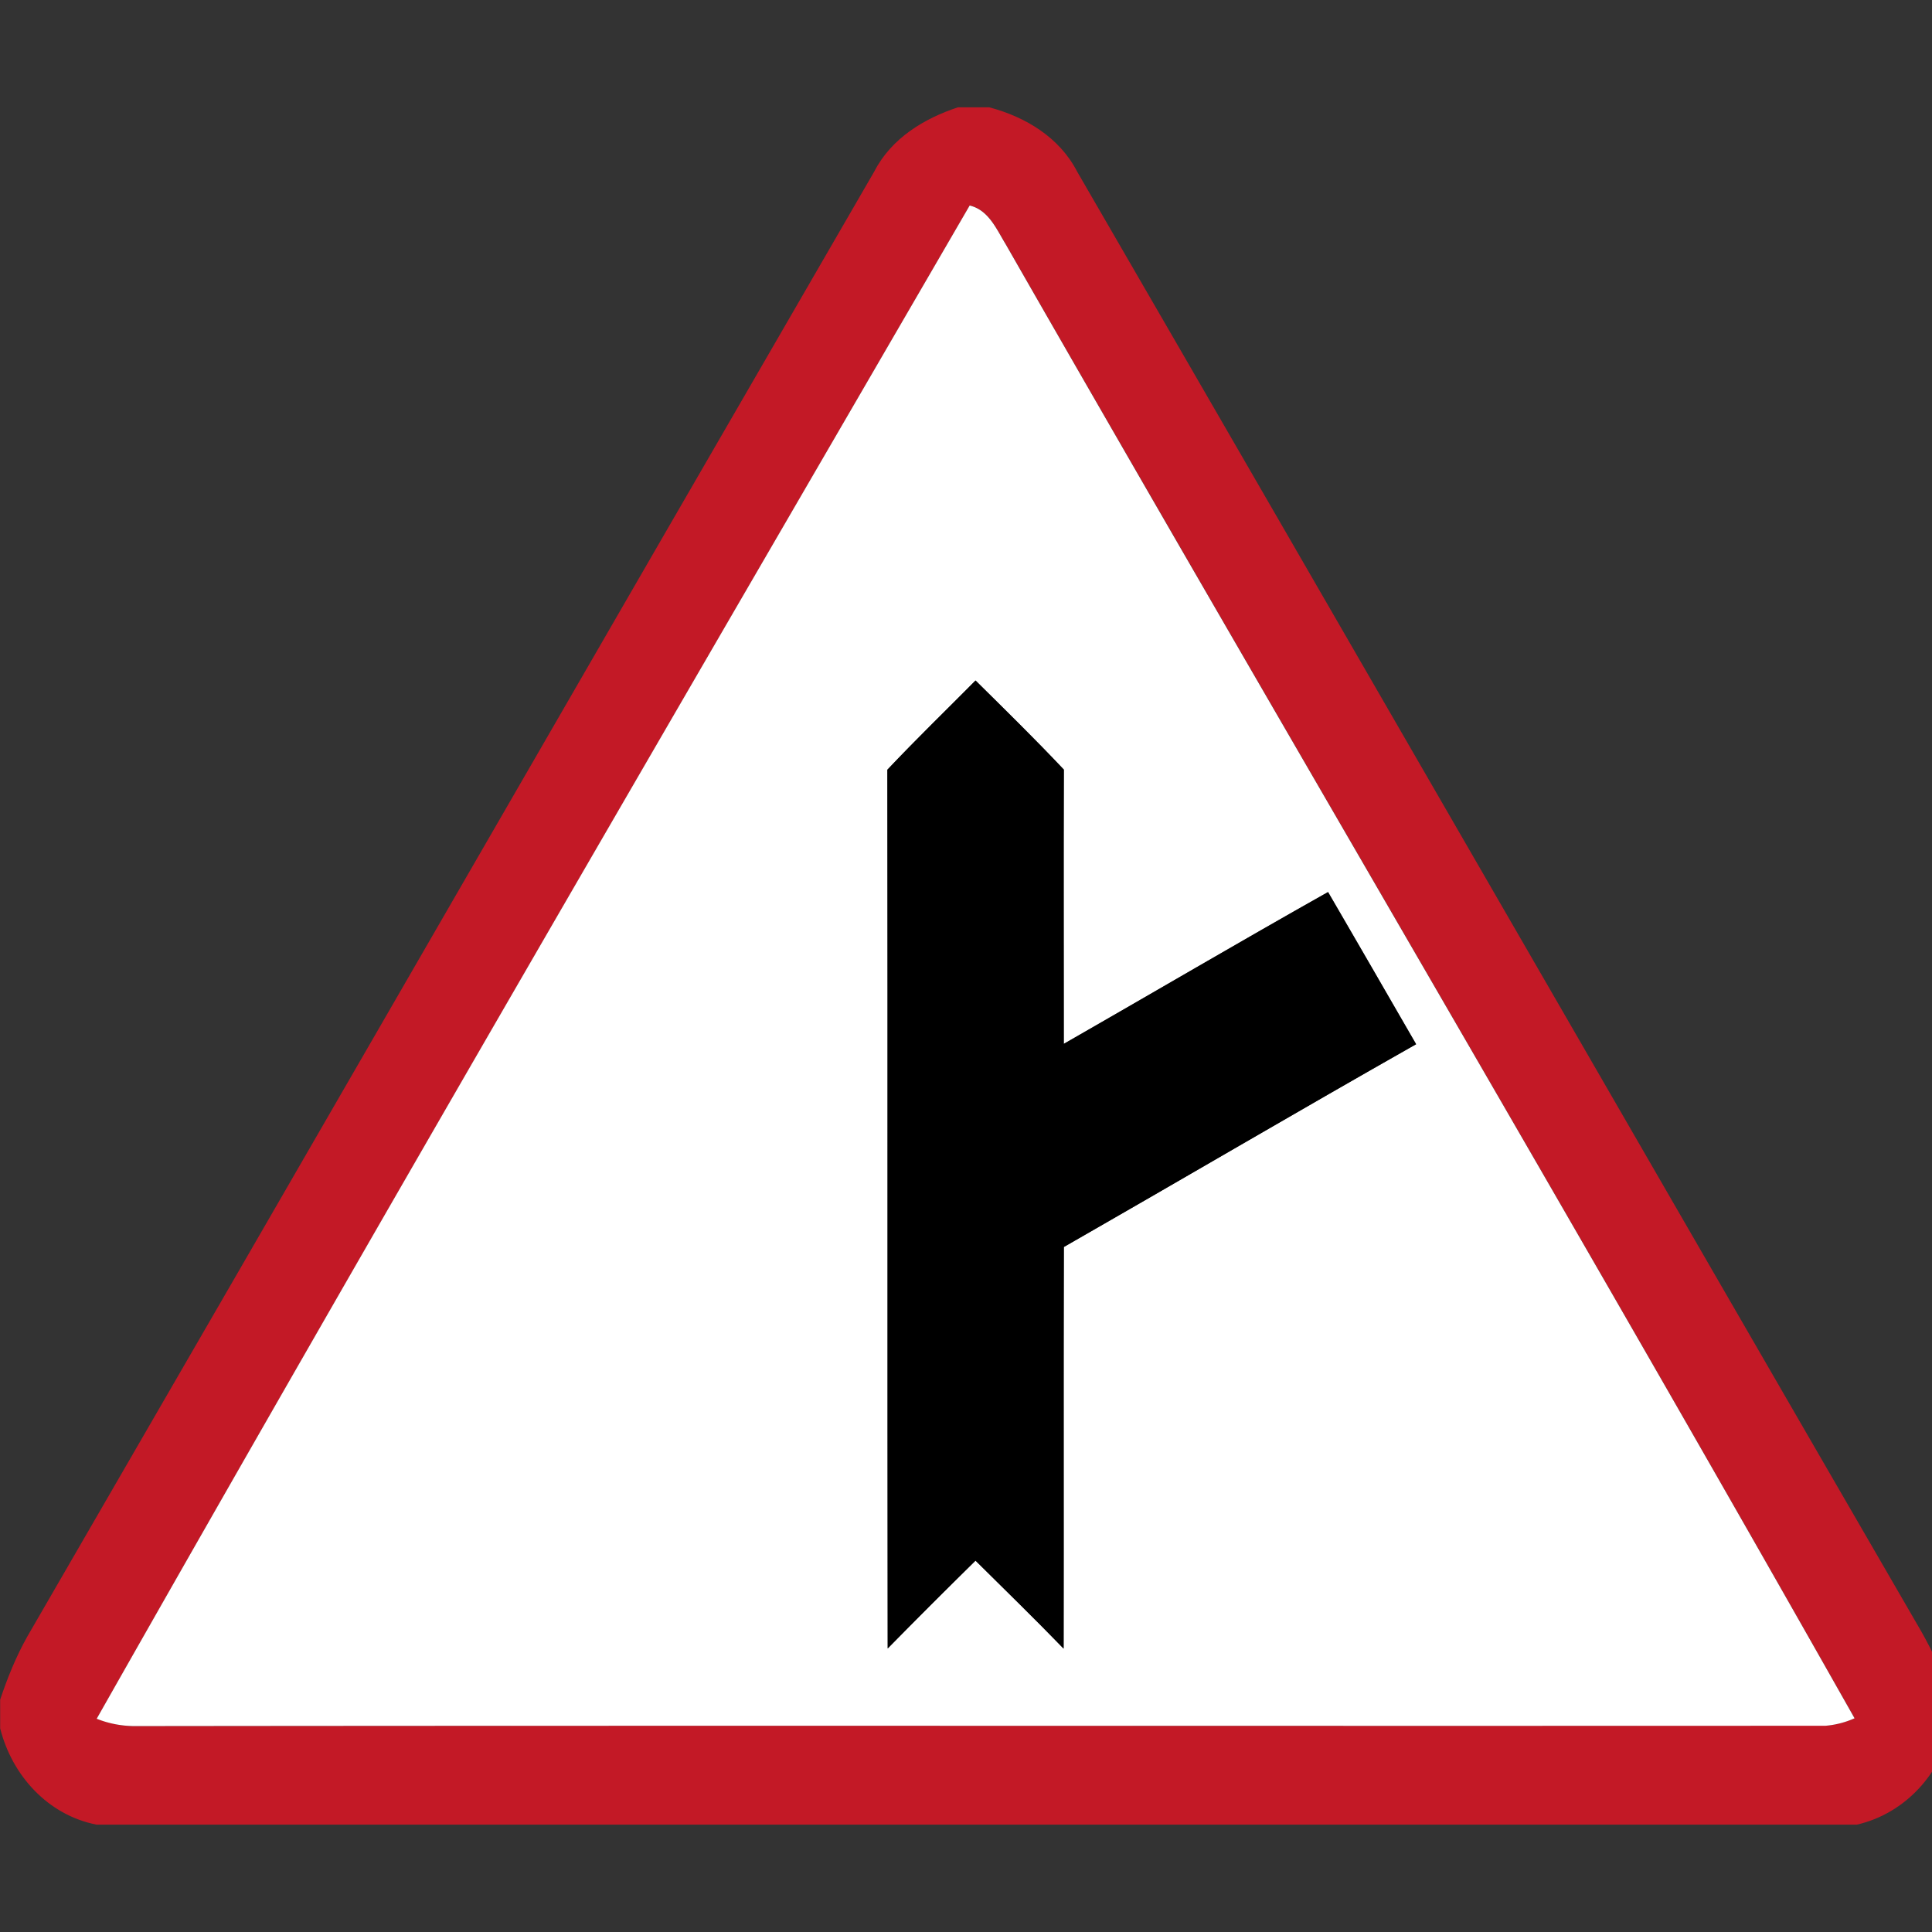<svg xmlns="http://www.w3.org/2000/svg" width="24" height="24">
    <rect width="100%" height="100%" fill="#333333" stroke="none"/>
    <path fill="#c31926" d="M11.902 1.333h.386c.453.119.876.376 1.094.801 3.5 6.04 6.983 12.089 10.483 18.129.149.262.274.538.378.822v.334c-.12.604-.569 1.106-1.174 1.247H1.198C.594 22.547.149 22.055.002 21.47v-.356c.089-.268.196-.531.333-.777C3.849 14.27 7.348 8.194 10.862 2.128c.211-.41.616-.656 1.041-.796zm.144 1.22C8.415 8.809 4.769 15.06 1.202 21.35c.157.056.32.1.489.091 6.996-.007 13.991.001 20.988-.004.124-.011.244-.043.36-.093-3.467-6.133-7.047-12.204-10.548-18.316-.114-.187-.21-.418-.444-.476z"/>
    <path fill="#fff" d="M12.046 2.553c.234.057.33.289.444.476 3.5 6.113 7.081 12.183 10.548 18.316a1.113 1.113 0 0 1-.36.093c-6.996.004-13.991-.004-20.988.004a1.282 1.282 0 0 1-.489-.091C4.768 15.06 8.414 8.809 12.045 2.554zm-1.022 7.008c.004 3.639-.001 7.277.004 10.916.36-.366.724-.73 1.091-1.091.366.363.736.723 1.094 1.093.003-1.663-.003-3.326.003-4.989 1.46-.836 2.911-1.689 4.376-2.519-.364-.629-.727-1.26-1.094-1.89-1.1.62-2.188 1.26-3.283 1.886 0-1.136-.003-2.271.001-3.407-.356-.378-.729-.742-1.097-1.107-.366.369-.738.73-1.094 1.107z"/>
    <path d="M11.024 9.561c.356-.377.729-.738 1.094-1.107.369.364.74.729 1.097 1.107-.004 1.136-.001 2.271-.001 3.407 1.094-.627 2.183-1.267 3.283-1.886.367.629.73 1.26 1.094 1.89-1.464.83-2.916 1.683-4.376 2.519-.004 1.663 0 3.326-.003 4.989-.359-.371-.729-.731-1.094-1.093-.367.361-.731.724-1.091 1.091-.004-3.639.001-7.277-.004-10.916z"/>
</svg>
